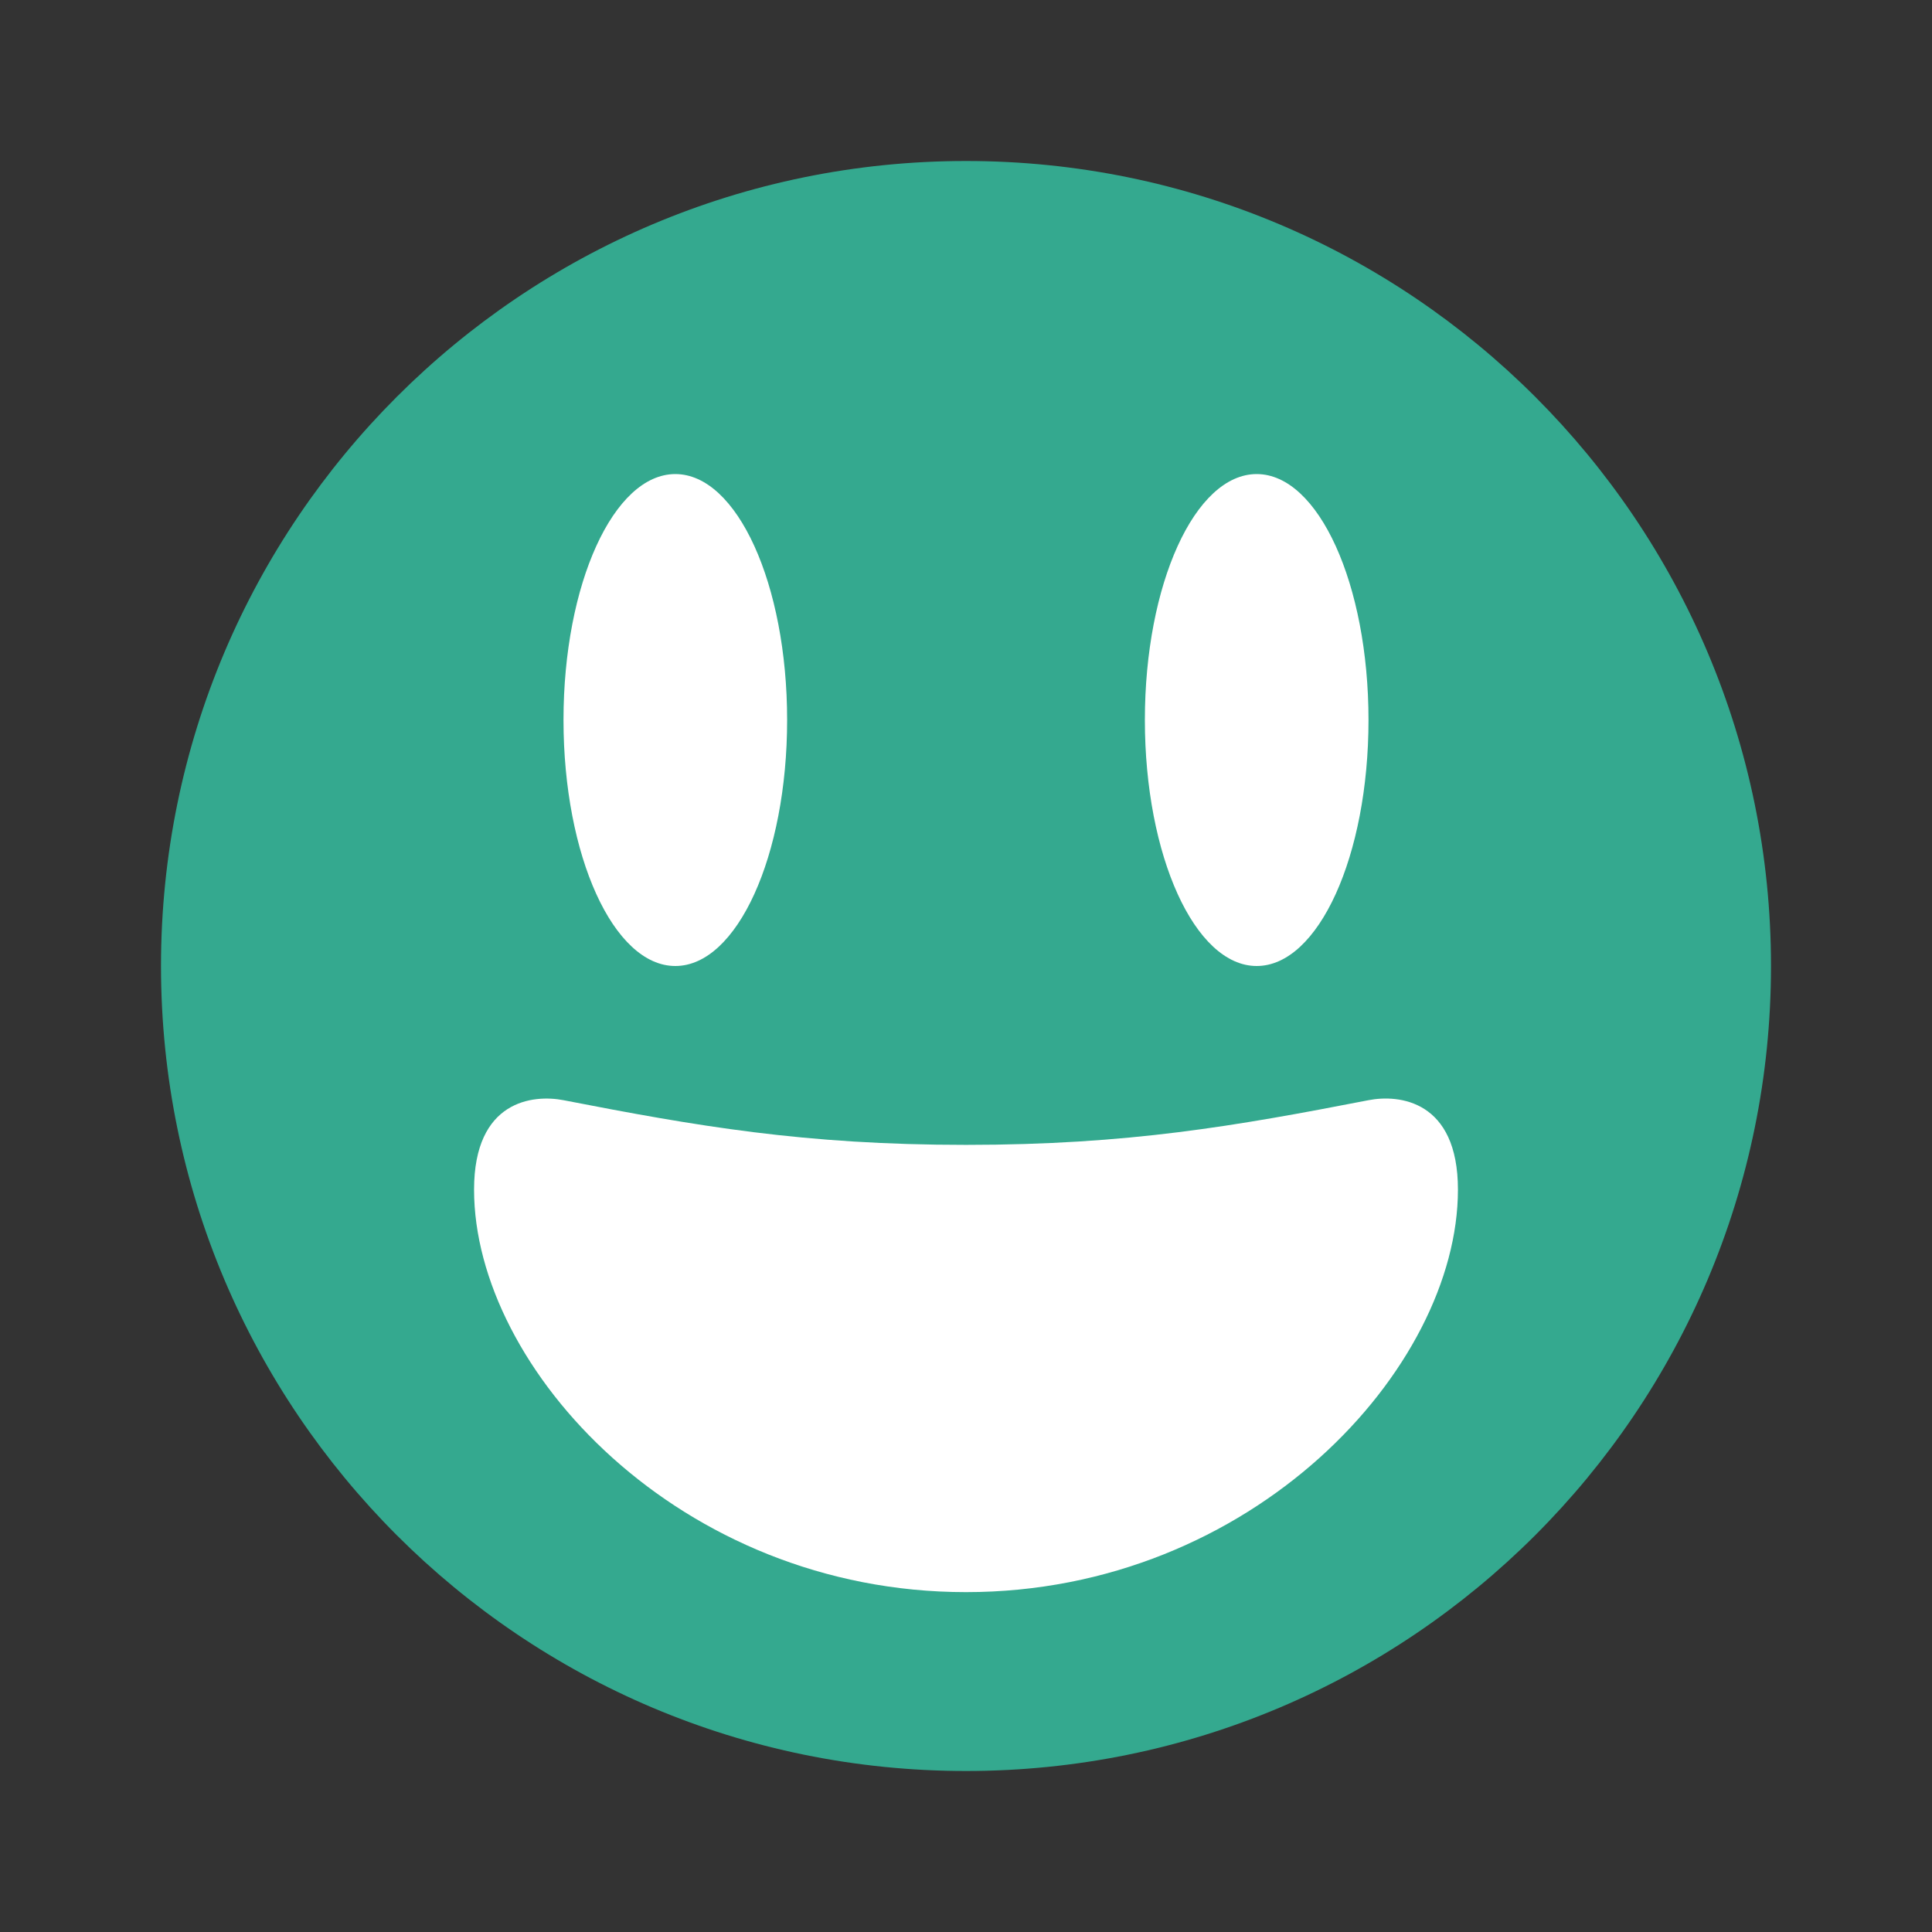 <svg width="24" height="24" viewBox="0 0 24 24" fill="none" xmlns="http://www.w3.org/2000/svg">
<rect x="0" y="0" width="24" height="24" fill="#333333" stroke="none"/>
<g id="1.TH.Emojis">
<g id="Vector">
<path d="M22 12C22 17.523 17.523 22 12 22C6.478 22 2 17.523 2 12C2 6.478 6.478 2 12 2C17.523 2 22 6.478 22 12Z" fill="#34A98F"/>
<path d="M8.389 12C9.156 12 9.778 10.632 9.778 8.944C9.778 7.257 9.156 5.889 8.389 5.889C7.622 5.889 7 7.257 7 8.944C7 10.632 7.622 12 8.389 12Z" fill="white"/>
<path d="M15.611 12C16.378 12 17 10.632 17 8.944C17 7.257 16.378 5.889 15.611 5.889C14.844 5.889 14.222 7.257 14.222 8.944C14.222 10.632 14.844 12 15.611 12Z" fill="white"/>
<path d="M12 14.222C9.987 14.222 8.652 13.988 7 13.667C6.623 13.594 5.889 13.667 5.889 14.778C5.889 17 8.442 19.778 12 19.778C15.558 19.778 18.111 17 18.111 14.778C18.111 13.667 17.377 13.593 17 13.667C15.348 13.988 14.013 14.222 12 14.222Z" fill="white"/>
</g>
</g>
</svg>
